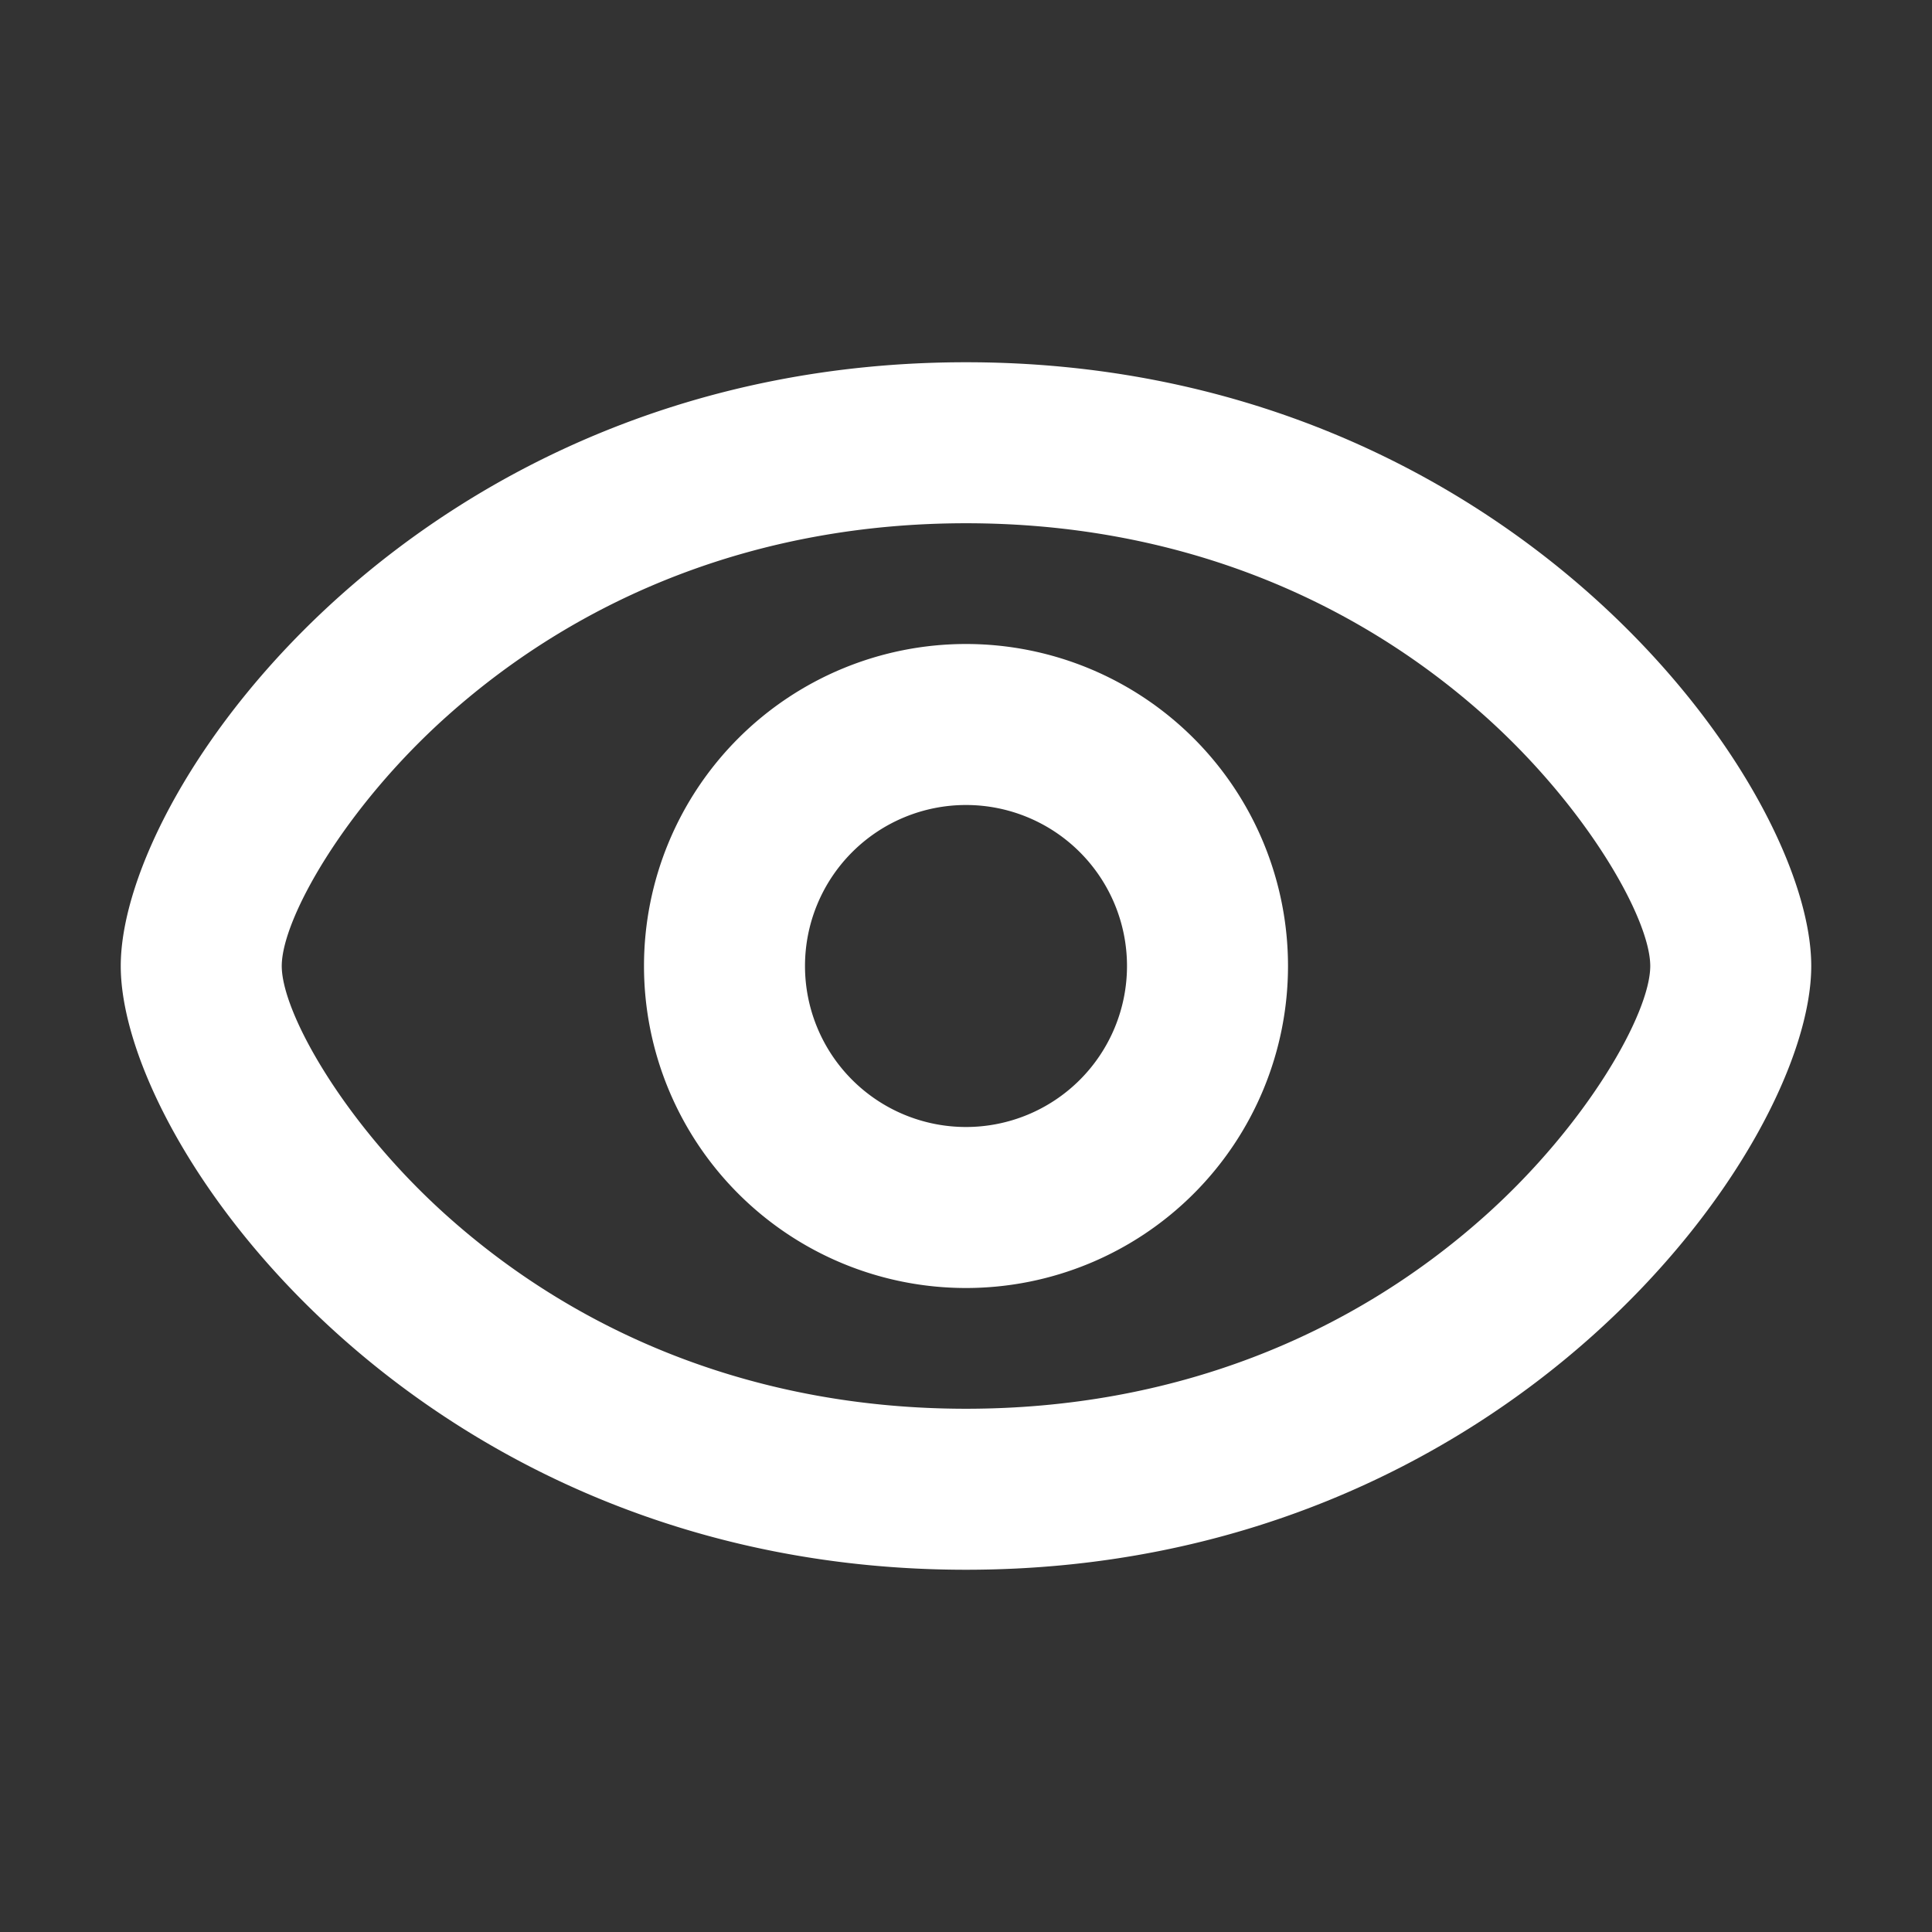 <!DOCTYPE svg PUBLIC "-//W3C//DTD SVG 1.1//EN" "http://www.w3.org/Graphics/SVG/1.1/DTD/svg11.dtd">
<!-- Uploaded to: SVG Repo, www.svgrepo.com, Transformed by: SVG Repo Mixer Tools -->
<svg width="800px" height="800px" viewBox="0 0 24 24" fill="none" xmlns="http://www.w3.org/2000/svg">
<rect x="0" y="0" width="24" height="24" fill="#333333" stroke="none"/>
<g id="SVGRepo_bgCarrier" stroke-width="0"/>
<g id="SVGRepo_tracerCarrier" stroke-linecap="round" stroke-linejoin="round"/>
<g id="SVGRepo_iconCarrier">
<path fill-rule="evenodd" clip-rule="evenodd" d="M12 4.5C5.25 4.5 1.5 9.75 1.5 12s3.75 7.5 10.5 7.5 10.5-5.25 10.5-7.5S18.75 4.5 12 4.5zM5.552 15.103C4.282 13.966 3.5 12.583 3.5 12c0-.584.781-1.966 2.052-3.103C7.231 7.395 9.438 6.5 12 6.5c2.562 0 4.77.895 6.448 2.397 1.27 1.137 2.052 2.52 2.052 3.103 0 .584-.781 1.966-2.052 3.103C16.769 16.605 14.562 17.5 12 17.5c-2.562 0-4.77-.895-6.448-2.397zM12 16a4 4 0 1 1 0-8 4 4 0 0 1 0 8zm2-4a2 2 0 1 1-4 0 2 2 0 0 1 4 0z" fill="#ffffff"/>
</g>
</svg>